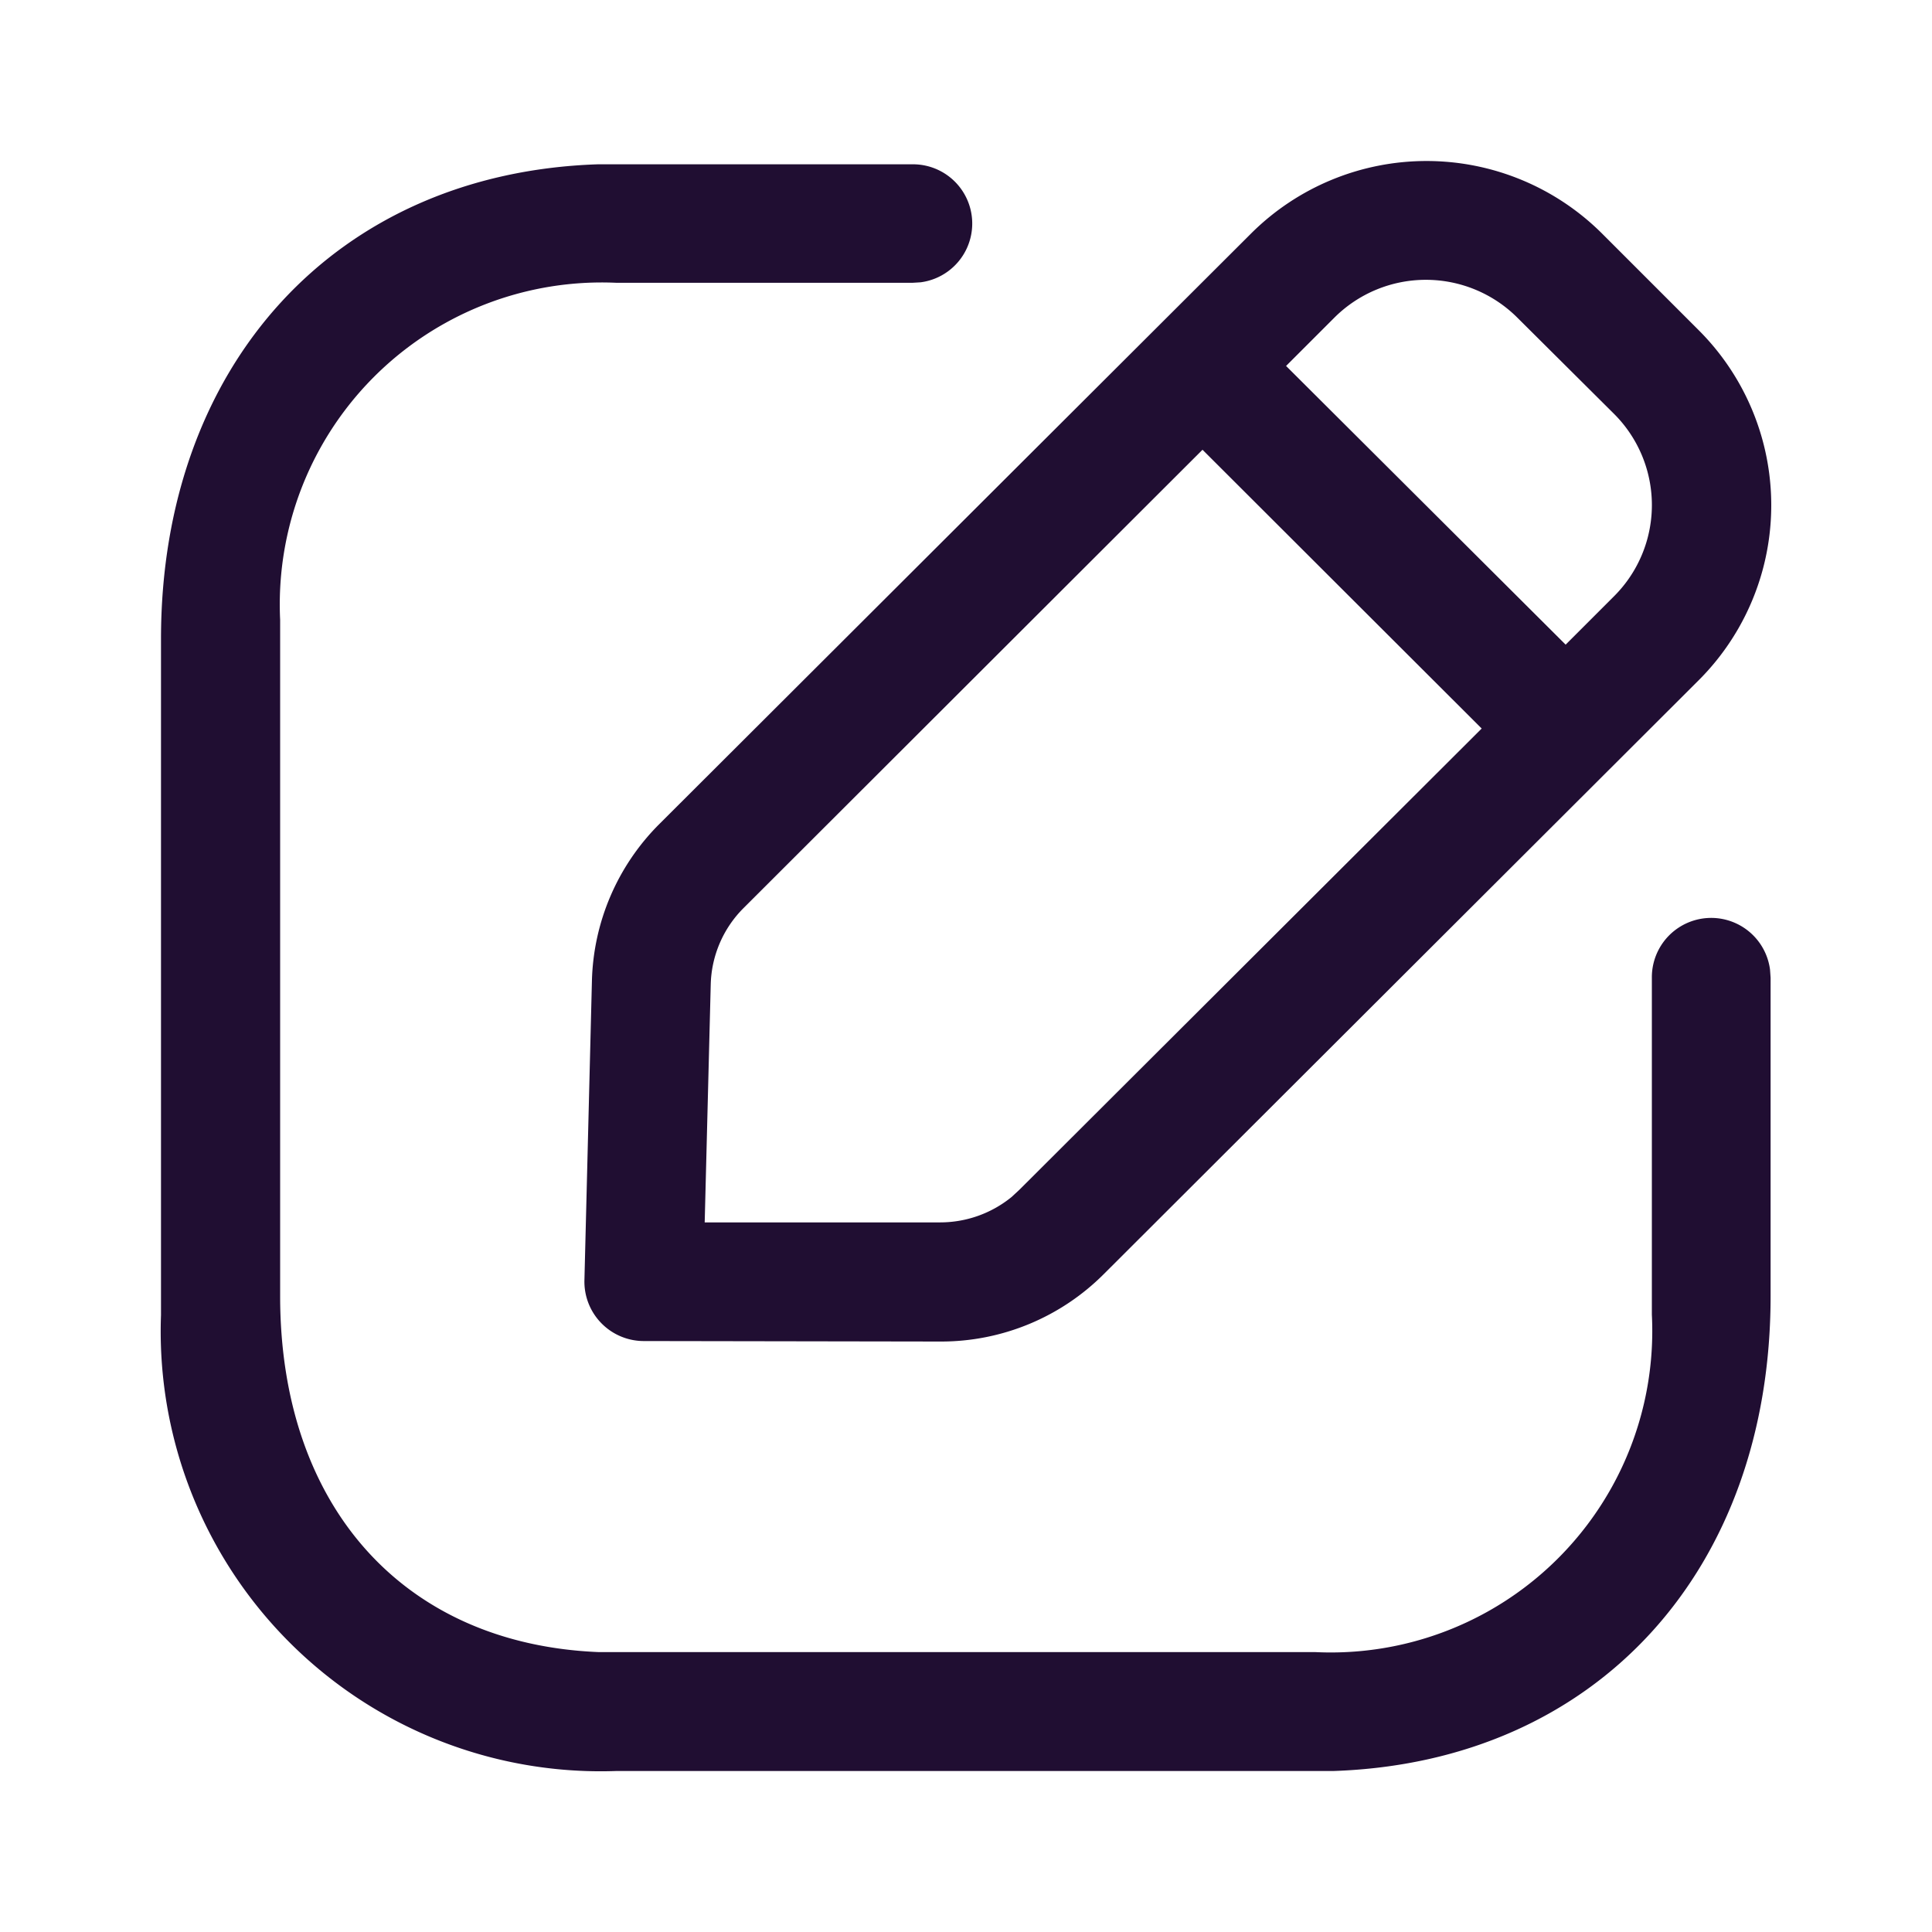<svg id="Edit_Square" data-name="Edit Square" xmlns="http://www.w3.org/2000/svg" width="24" height="24" viewBox="0 0 24 24">
  <g id="Edit_Square-2" data-name="Edit Square" transform="translate(2 2)">
    <path id="Edit_Square-3" data-name="Edit Square" d="M5.657,20A5.465,5.465,0,0,1,0,14.336L0,14.1V5.937C0,2.542,2.163.149,5.428.041l.229,0H9.335a.736.736,0,0,1,.1,1.466l-.1.006H5.657A4,4,0,0,0,1.48,5.7l0,.234V14.1c0,2.608,1.528,4.324,3.959,4.423l.223,0h8.678a3.994,3.994,0,0,0,4.18-4.192l0-.235V10.146a.737.737,0,0,1,1.468-.1l.007.1V14.1c0,3.4-2.156,5.789-5.429,5.9l-.23,0ZM6,14.659A.738.738,0,0,1,5.26,13.9l.093-3.712a2.855,2.855,0,0,1,.841-1.955L13.542.9A3.088,3.088,0,0,1,17.9.9l1.2,1.2a3.073,3.073,0,0,1,0,4.352l-7.385,7.372a2.856,2.856,0,0,1-2.031.841Zm1.238-5.38a1.389,1.389,0,0,0-.409.95l-.075,2.956H9.681a1.406,1.406,0,0,0,.886-.316l.1-.093L16.406,7.05,12.938,3.587ZM17.449,6.008l.6-.6a1.6,1.6,0,0,0,0-2.268l-1.2-1.194a1.609,1.609,0,0,0-2.273,0l-.6.6Z" fill="#200e32"/>
  </g>
</svg>
